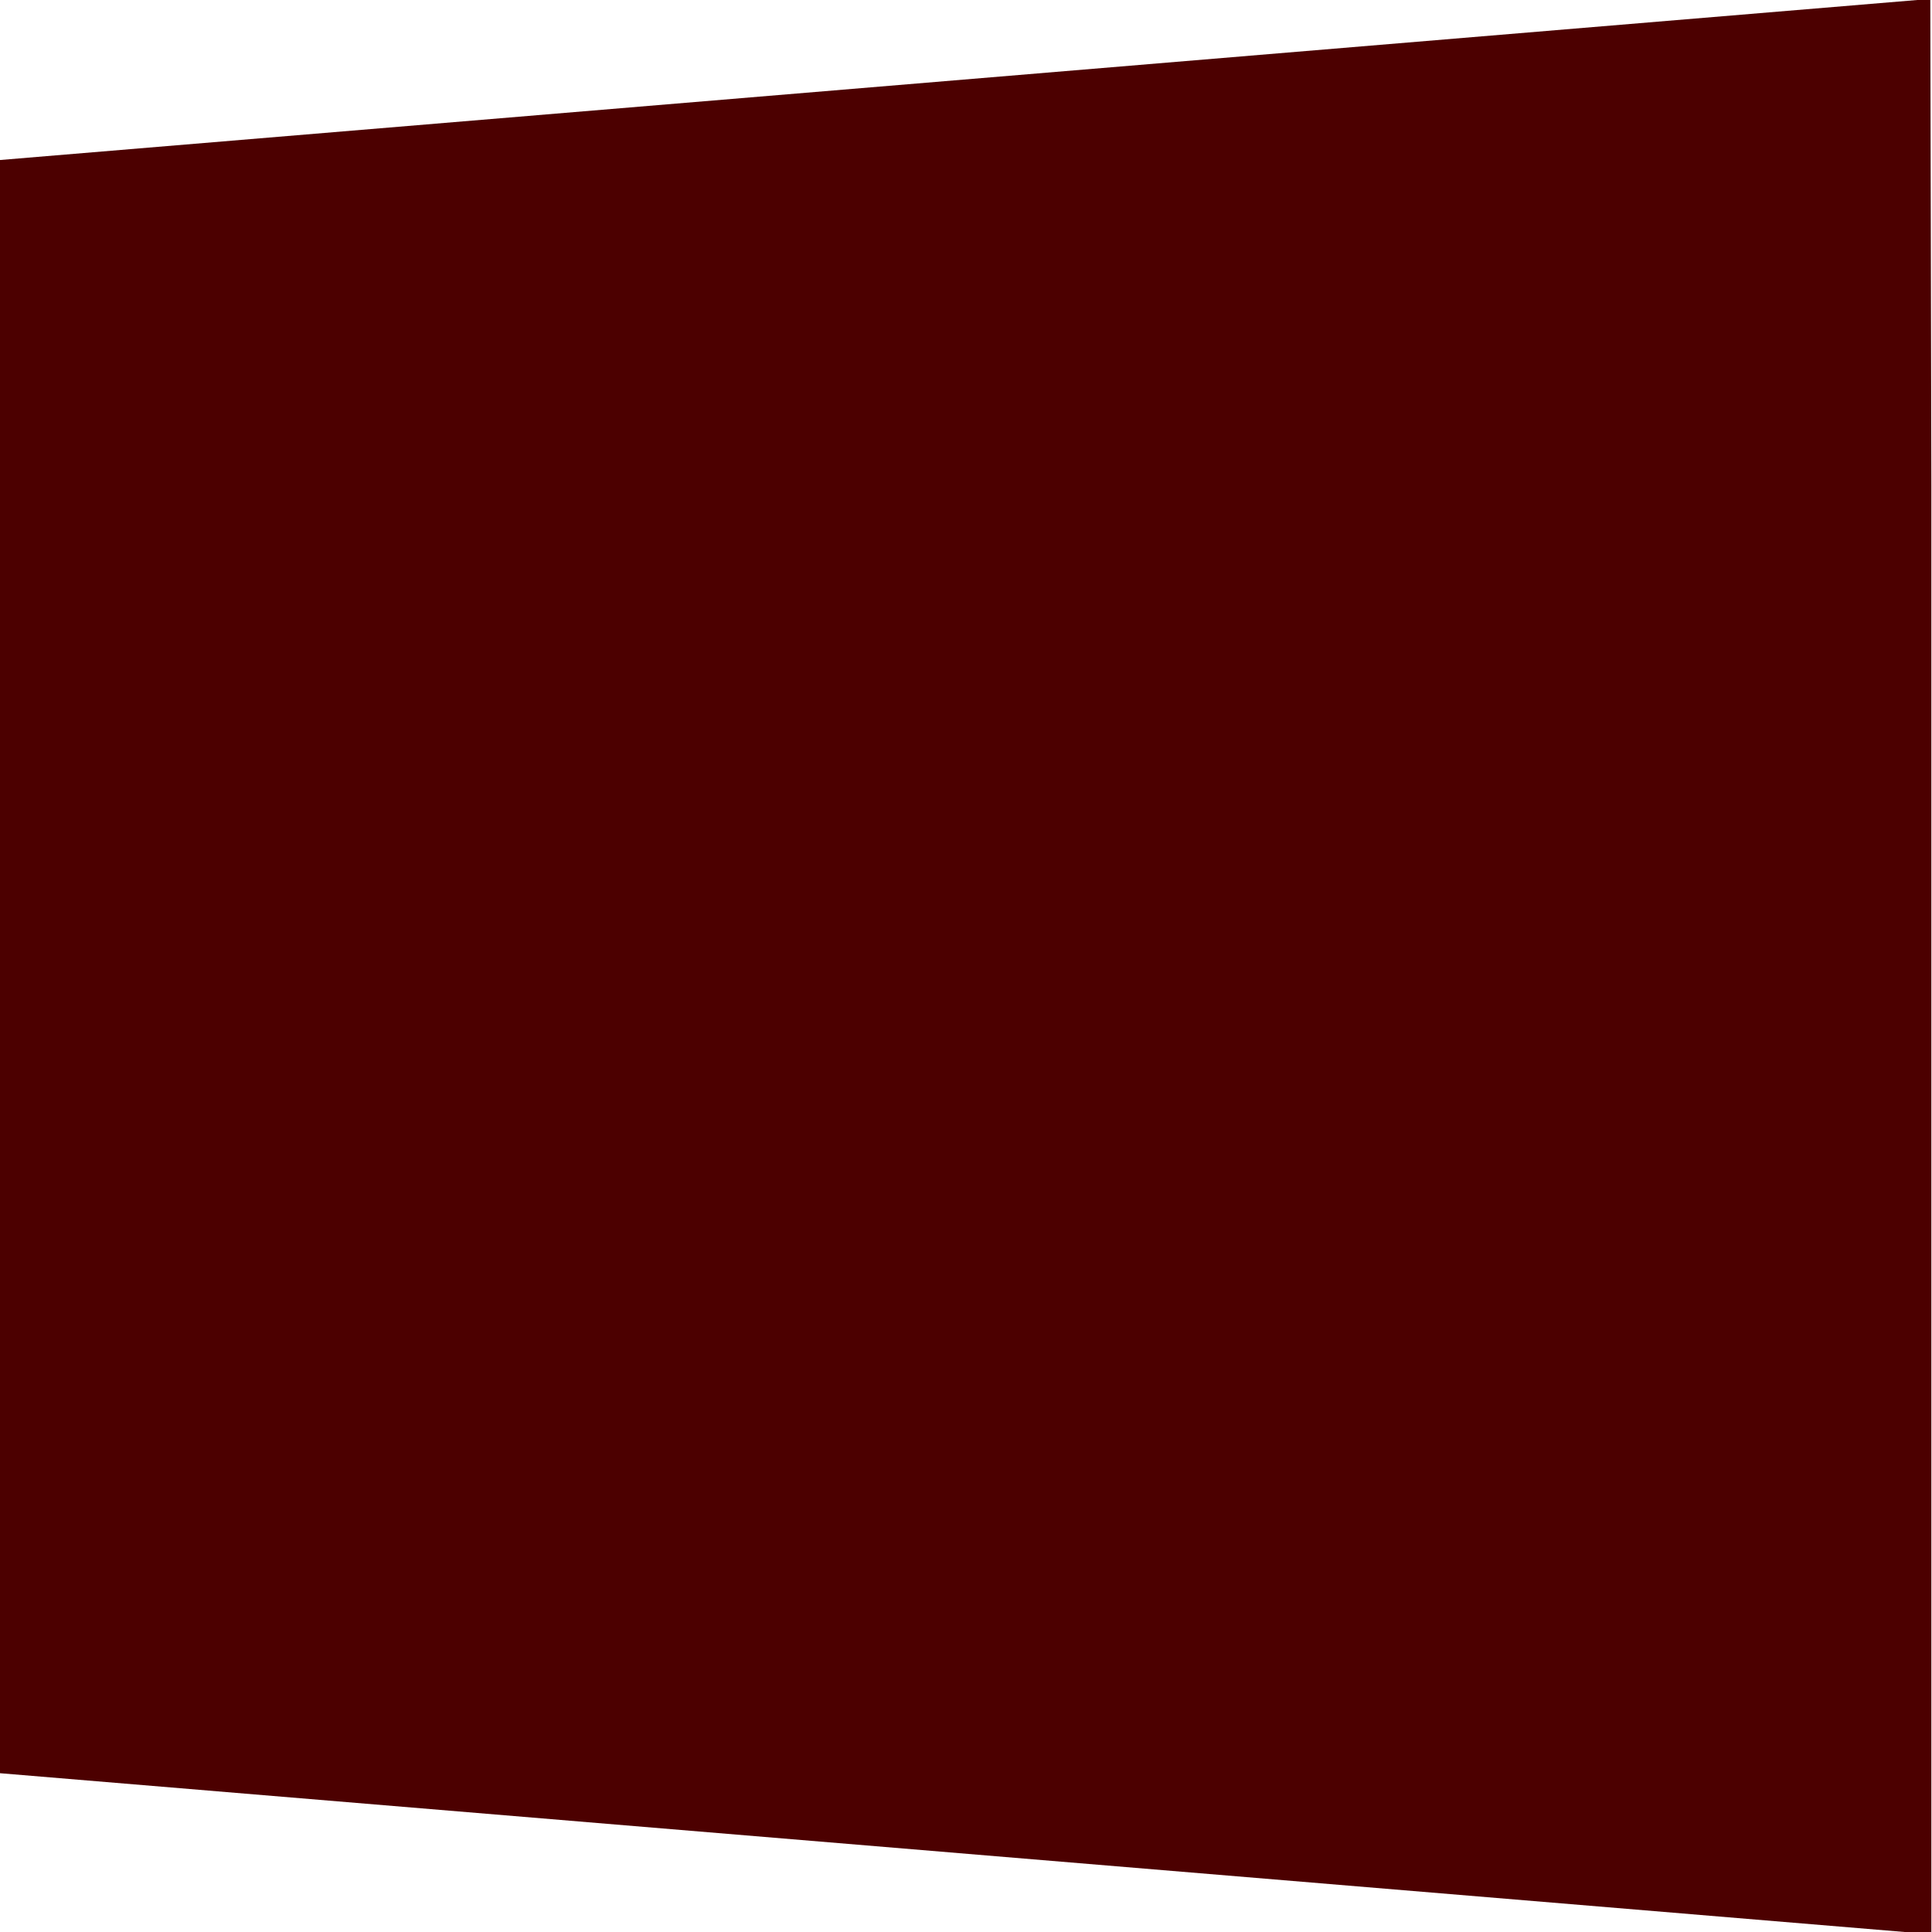 <?xml version="1.0" encoding="UTF-8" standalone="no"?>
<!DOCTYPE svg PUBLIC "-//W3C//DTD SVG 1.1//EN" "http://www.w3.org/Graphics/SVG/1.1/DTD/svg11.dtd">
<svg width="100%" height="100%" viewBox="0 0 48 48" version="1.1" xmlns="http://www.w3.org/2000/svg" xmlns:xlink="http://www.w3.org/1999/xlink" xml:space="preserve" xmlns:serif="http://www.serif.com/" style="fill-rule:evenodd;clip-rule:evenodd;stroke-linejoin:round;stroke-miterlimit:2;">
    <g transform="matrix(1,0,0,1,0,-58.99)">
        <g id="HeaderCollapsed" transform="matrix(1.301,0,0,2.209,-5.496,82.955)">
            <rect x="4.223" y="-10.851" width="36.884" height="21.733" style="fill:none;"/>
            <clipPath id="_clip1">
                <rect x="4.223" y="-10.851" width="36.884" height="21.733"/>
            </clipPath>
            <g clip-path="url(#_clip1)">
                <g id="Collapsed" transform="matrix(0.768,0,0,0.453,4.223,-37.56)">
                    <path d="M0,62.938L48,58.938L48.095,102.99L48.052,102.99L48.052,106.99L0,102.99L0,62.938Z" style="fill:rgb(76,0,0);"/>
                </g>
            </g>
        </g>
    </g>
</svg>
